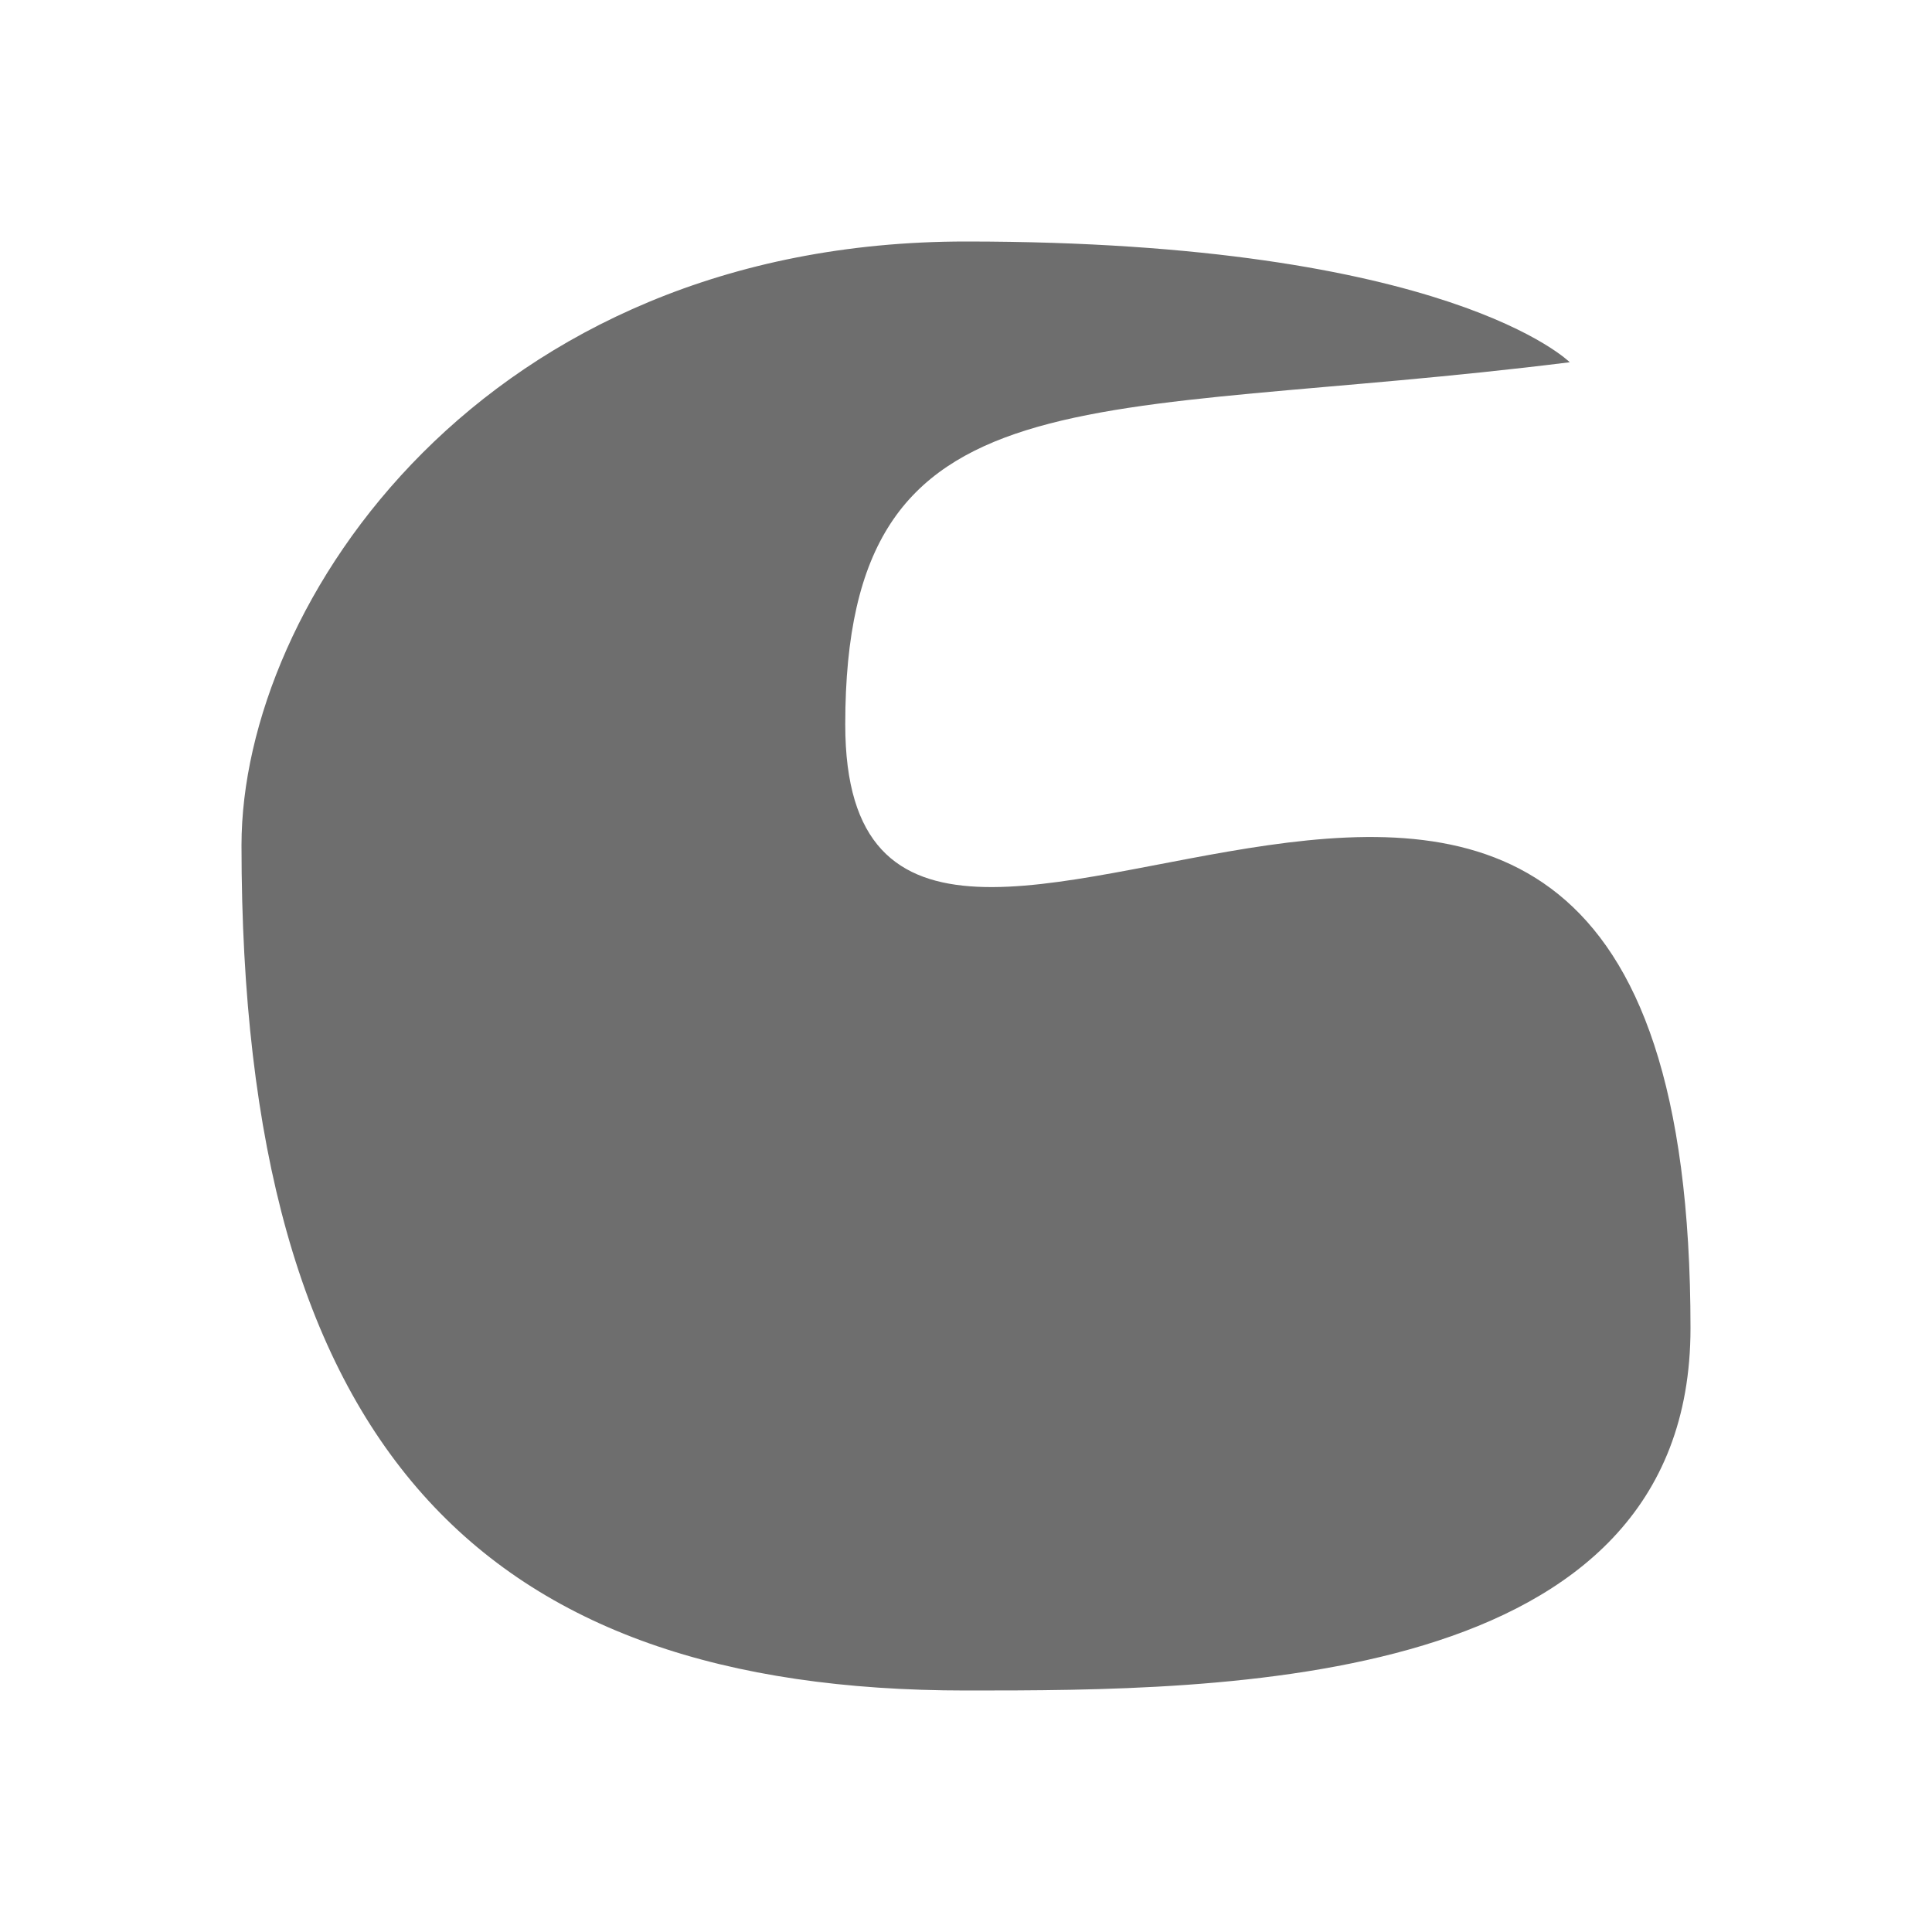 <?xml version="1.0" encoding="UTF-8" standalone="no"?>
<!DOCTYPE svg PUBLIC "-//W3C//DTD SVG 1.1//EN" "http://www.w3.org/Graphics/SVG/1.1/DTD/svg11.dtd">
<svg width="100%" height="100%" viewBox="0 0 16 16" version="1.1" xmlns="http://www.w3.org/2000/svg" xmlns:xlink="http://www.w3.org/1999/xlink" xml:space="preserve" xmlns:serif="http://www.serif.com/" style="fill-rule:evenodd;clip-rule:evenodd;stroke-linejoin:round;stroke-miterlimit:2;">
    <g transform="matrix(1,0,0,1,-57,-133)">
        <g id="Draw-Freehand" serif:id="Draw Freehand" transform="matrix(1,0,0,1,-33,133)">
            <rect x="90" y="0" width="16" height="16" style="fill:none;"/>
            <g transform="matrix(1,0,0,1,36,-130.36)">
                <path d="M62,144.36C58,144.36 56,142.36 56,137.36C56,135.36 58,132.36 62,132.36C66,132.36 67,133.36 67,133.36C63,133.86 61,133.36 61,136.36C61,140.36 68,133.36 68,141.36C68,144.36 64.108,144.36 62,144.36Z" style="fill:rgb(110,110,110);"/>
            </g>
        </g>
    </g>
</svg>
